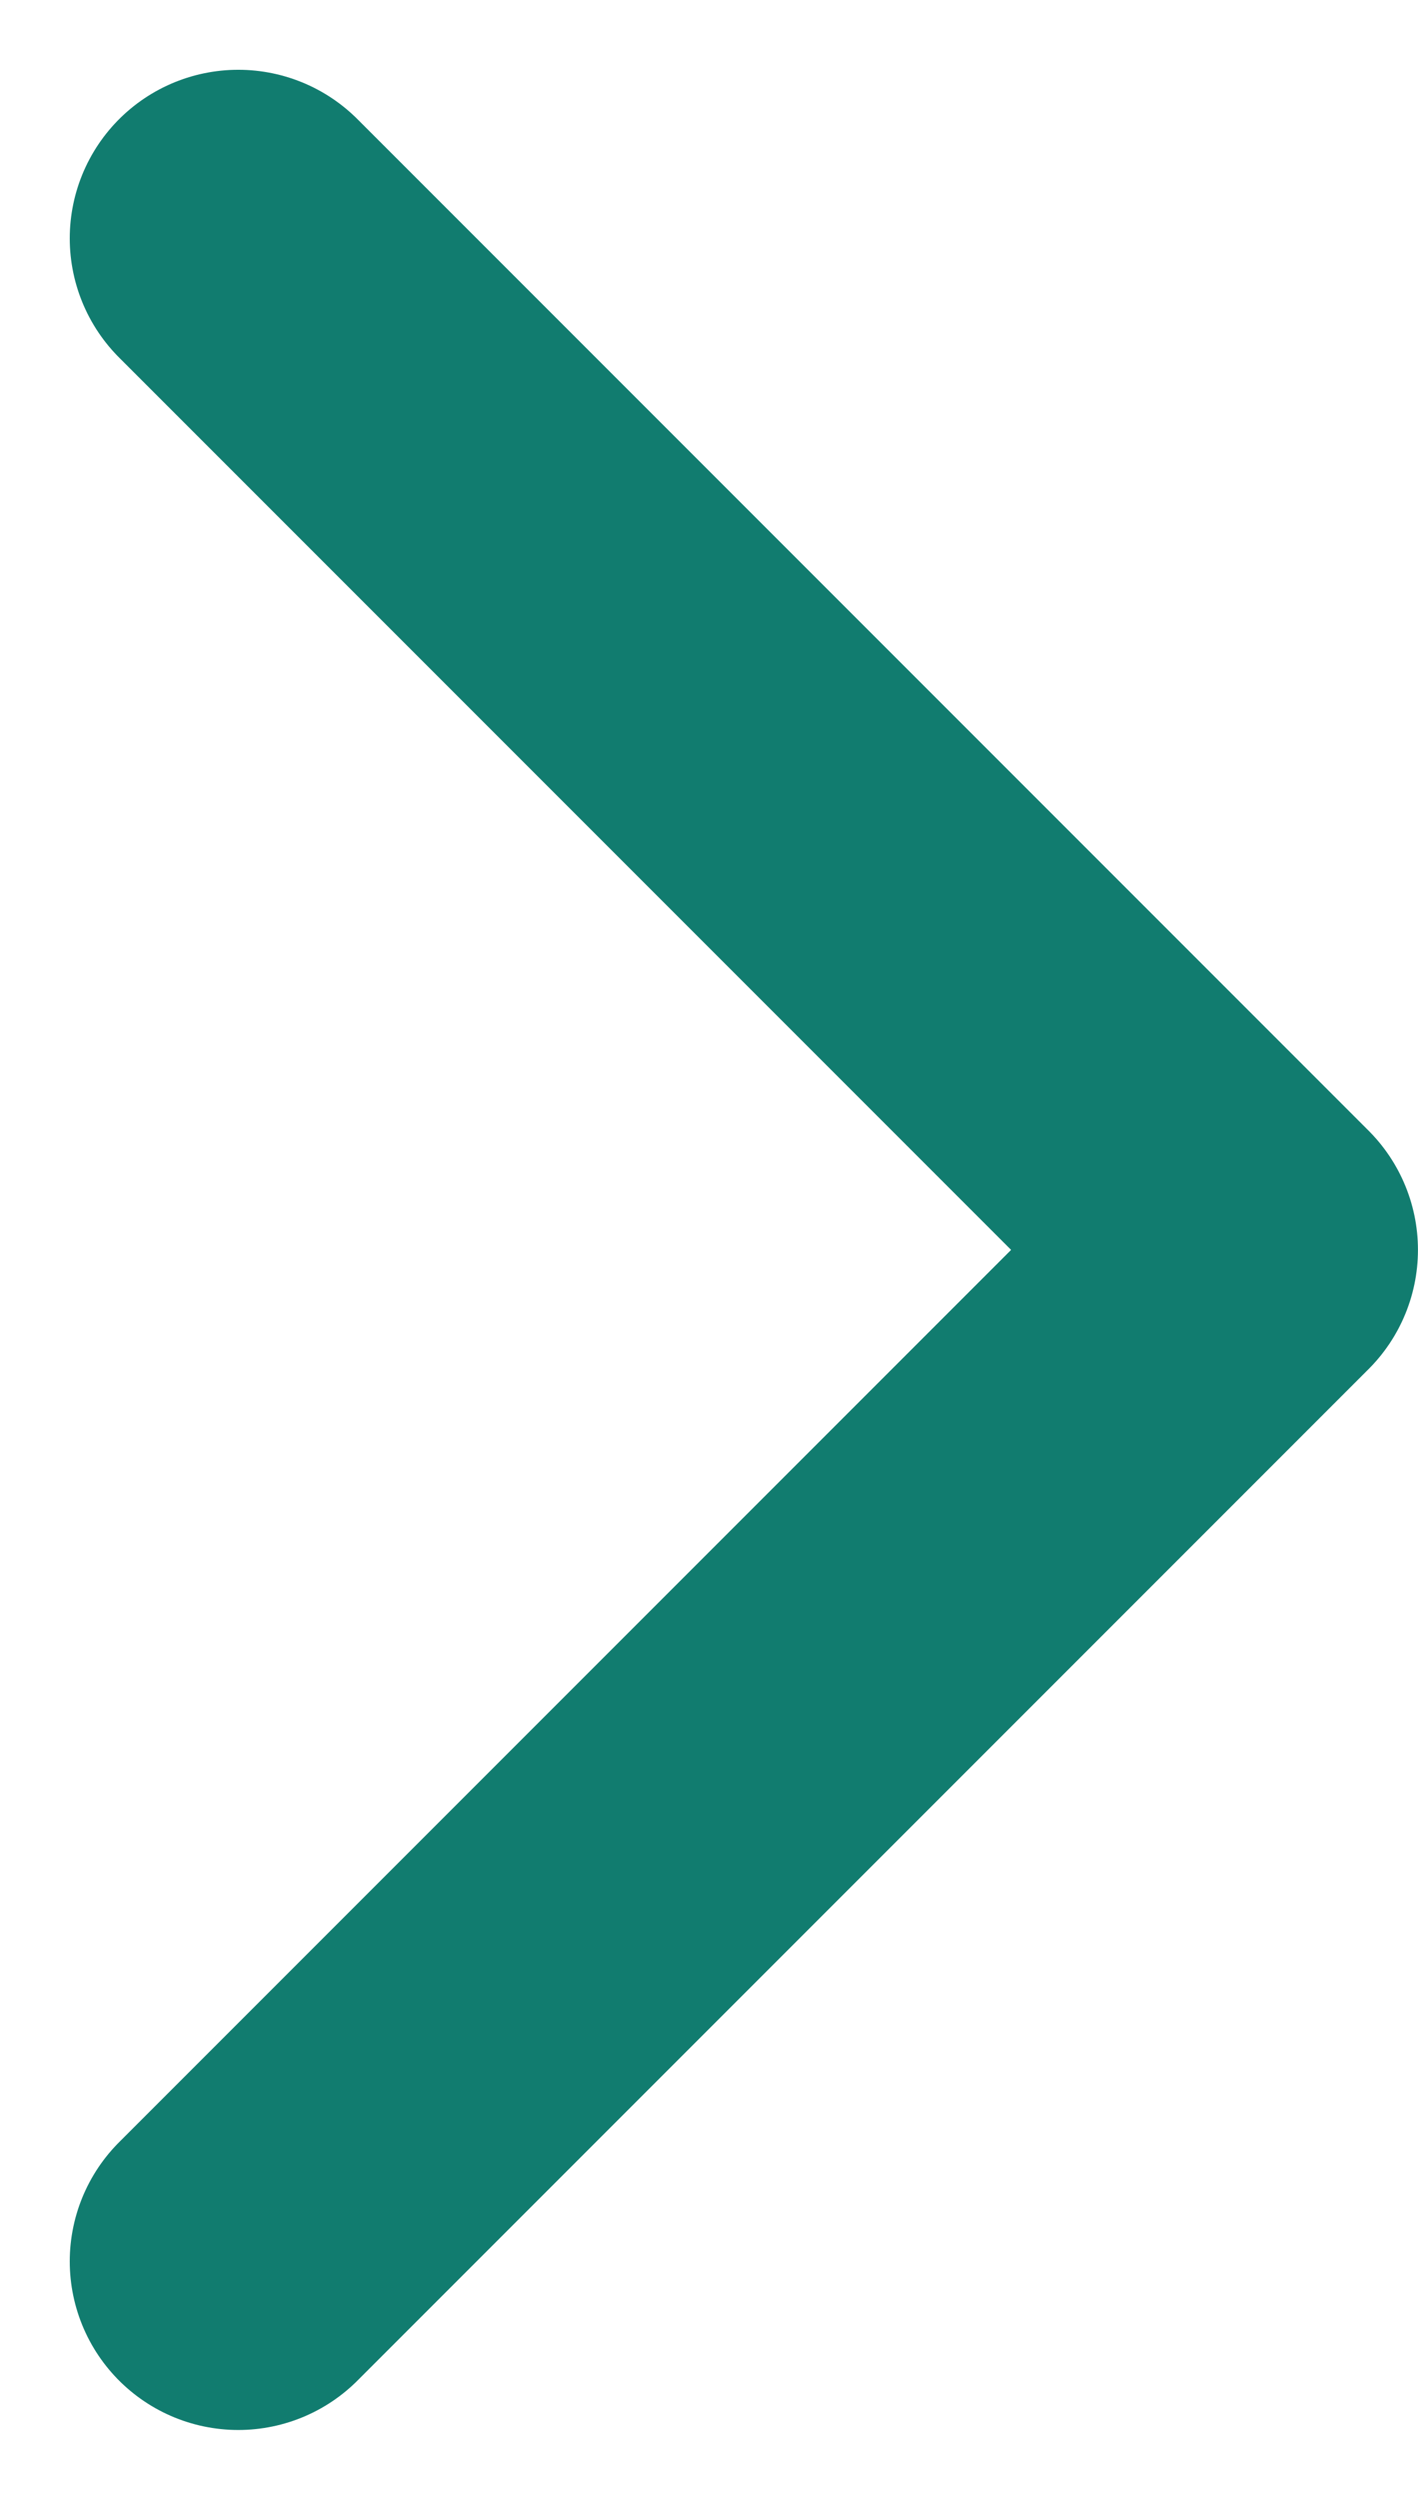 <svg xmlns="http://www.w3.org/2000/svg" width="14.199" height="25.023" viewBox="0 0 14.199 25.023">
  <path id="chevron-back" d="M12.938,7.875,23.063,18,12.938,28.125" transform="translate(-10.552 -5.489)" fill="none" stroke="#117c6f" stroke-linecap="round" stroke-linejoin="round" stroke-width="3.375"/>
</svg>
